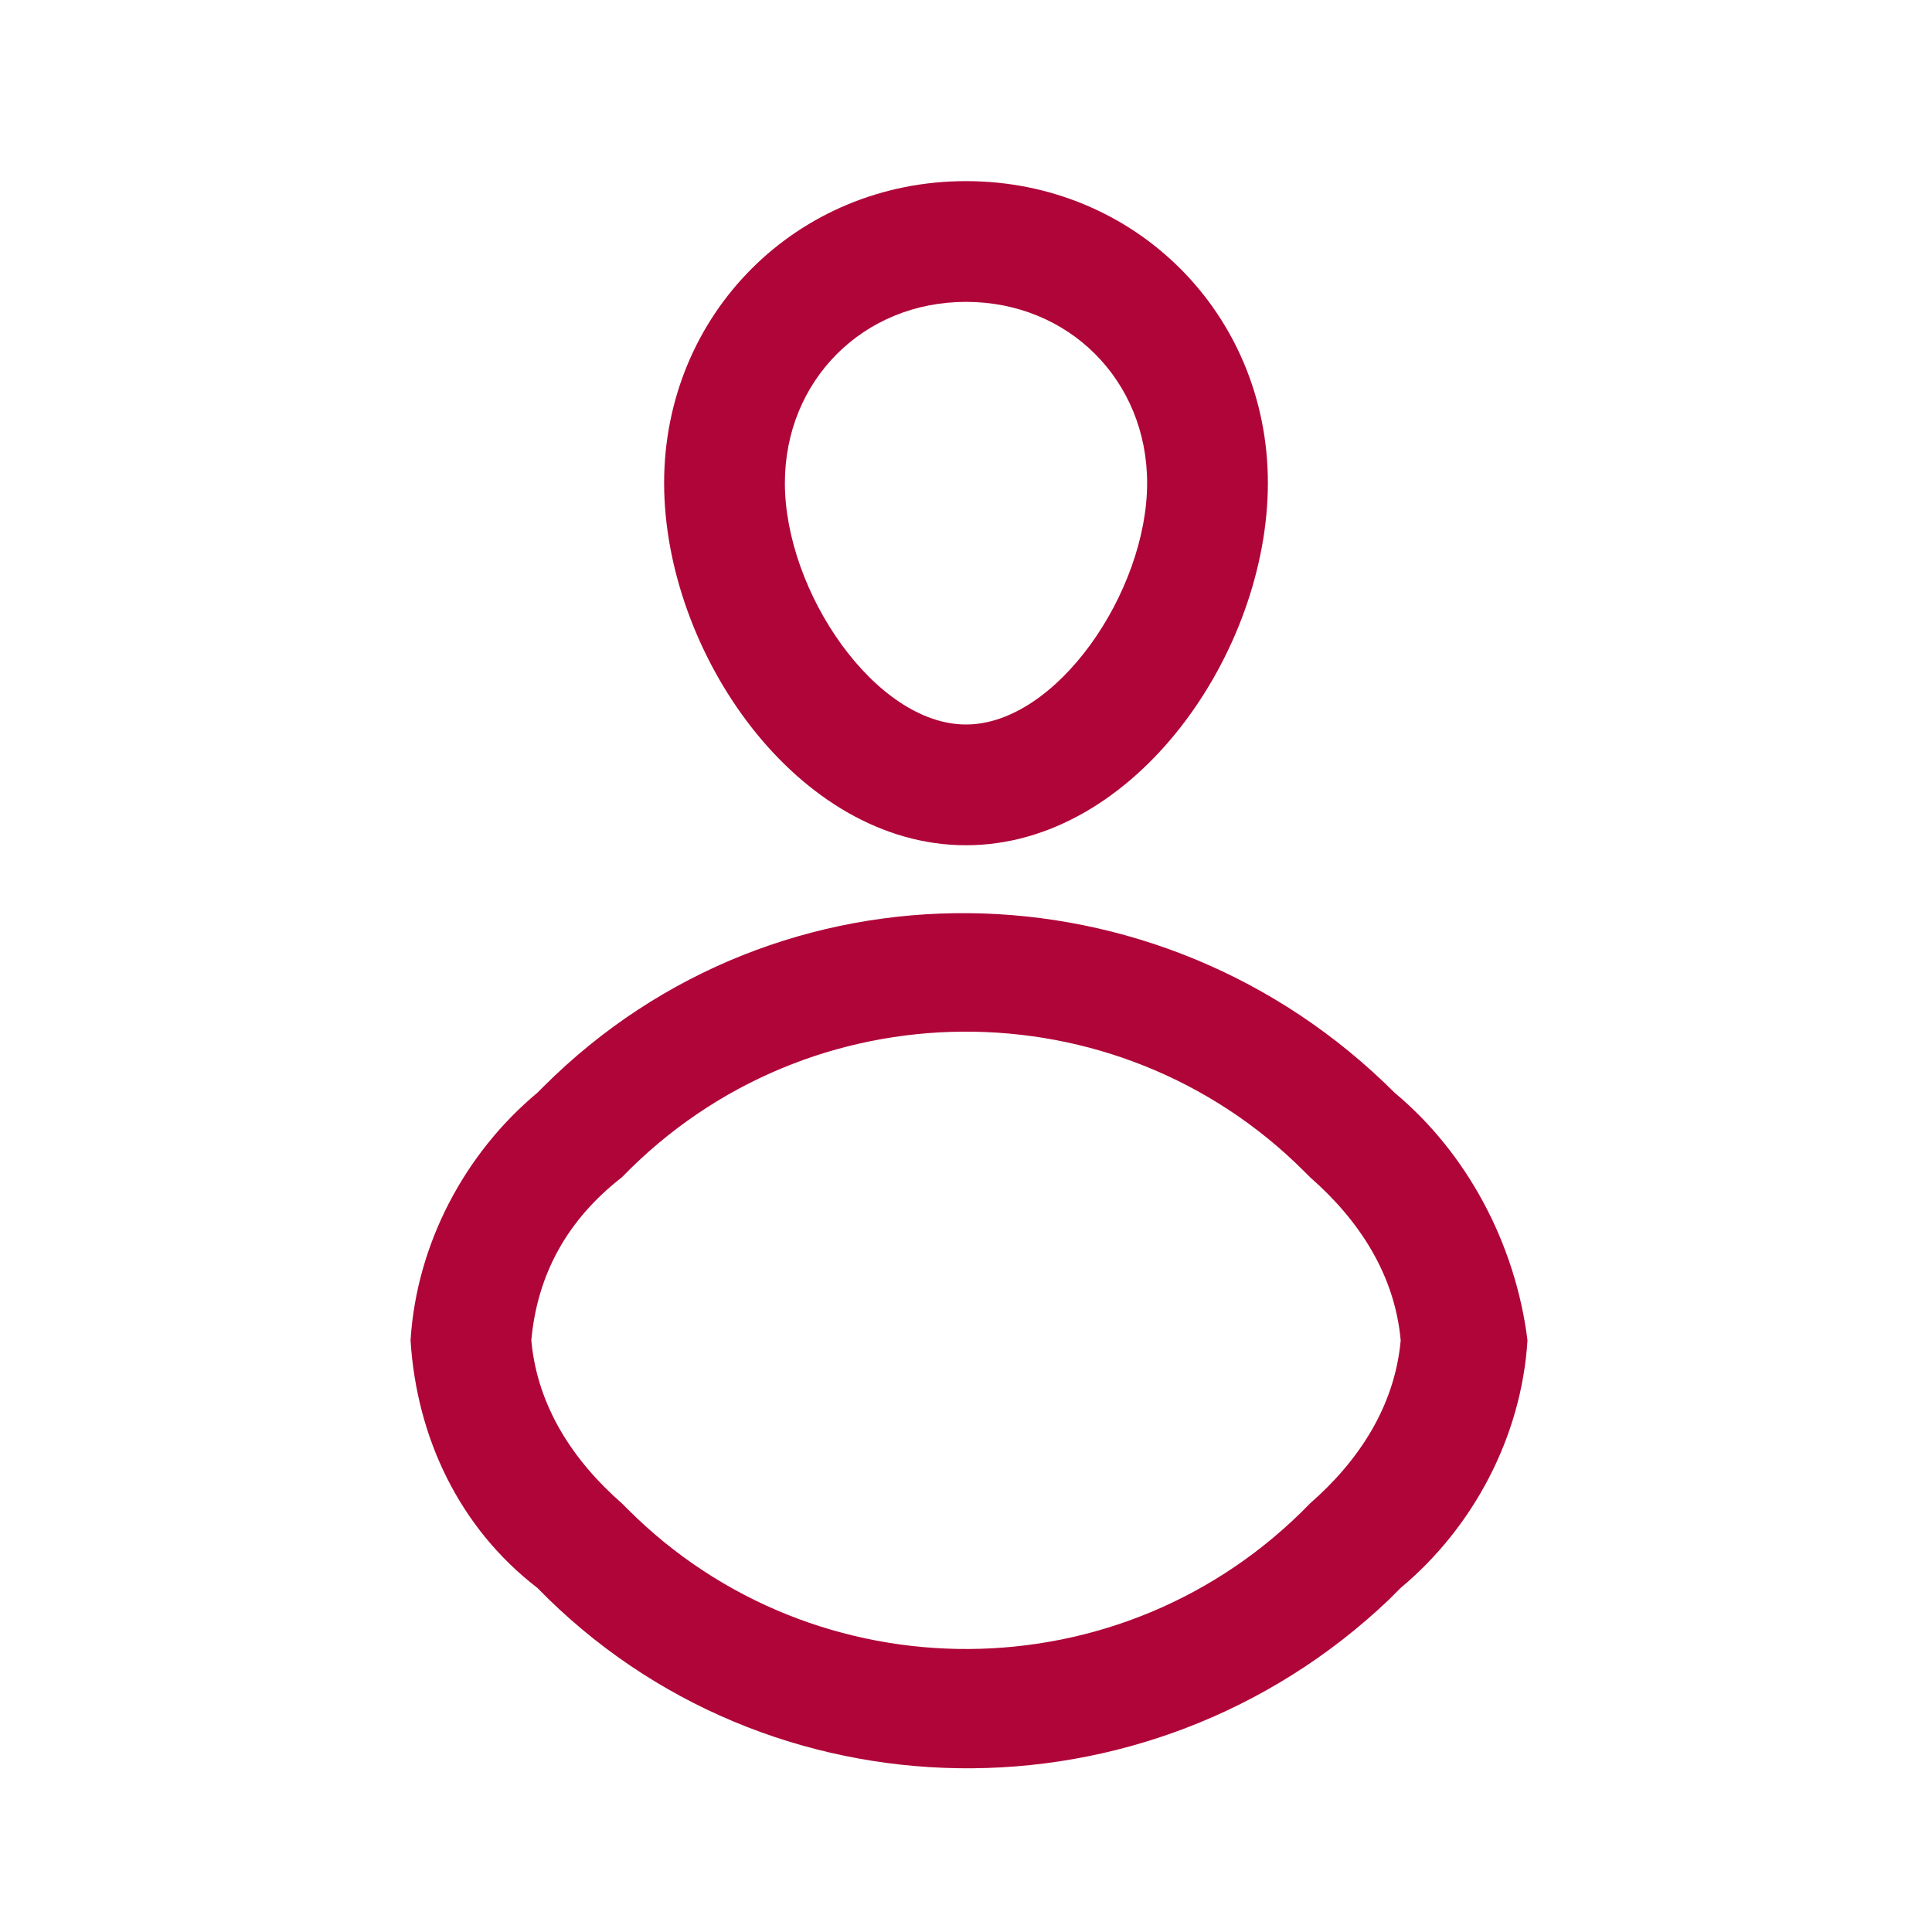 <?xml version="1.0" encoding="utf-8"?>
<!-- Generator: Adobe Illustrator 23.1.0, SVG Export Plug-In . SVG Version: 6.00 Build 0)  -->
<svg version="1.1" id="Layer_1" xmlns="http://www.w3.org/2000/svg" xmlns:xlink="http://www.w3.org/1999/xlink" x="0px" y="0px"
	 viewBox="0 0 32 32" style="enable-background:new 0 0 32 32;" xml:space="preserve">
<style type="text/css">
	.st0{fill:#E44285;fill-opacity:0;}
	.st1{fill:#B00539;}
</style>
<g>
	<rect class="st0" width="32" height="32"/>
	<path class="st1" d="M16,14c2.8,0,5-3.2,5-6s-2.2-5-5-5s-5,2.2-5,5S13.2,14,16,14z M16,5c1.7,0,3,1.3,3,3c0,1.8-1.5,4-3,4
		s-3-2.2-3-4C13,6.3,14.3,5,16,5z M23.1,18.1c-3.9-3.9-10.2-4-14.1-0.1l-0.1,0.1c-1.2,1-2,2.5-2.1,4.1c0.1,1.6,0.8,3.1,2.1,4.1
		c3.8,3.9,10.1,4,14.1,0.2c0.1-0.1,0.1-0.1,0.2-0.2c1.2-1,2-2.5,2.1-4.1C25.1,20.6,24.3,19.1,23.1,18.1z M21.7,24.9
		c-3.1,3.2-8.2,3.2-11.3,0.1l-0.1-0.1c-0.8-0.7-1.4-1.6-1.5-2.7c0.1-1.1,0.6-2,1.5-2.7c3.1-3.2,8.2-3.2,11.3-0.1l0.1,0.1
		c0.8,0.7,1.4,1.6,1.5,2.7C23.1,23.3,22.5,24.2,21.7,24.9z"/>
</g>
</svg>
